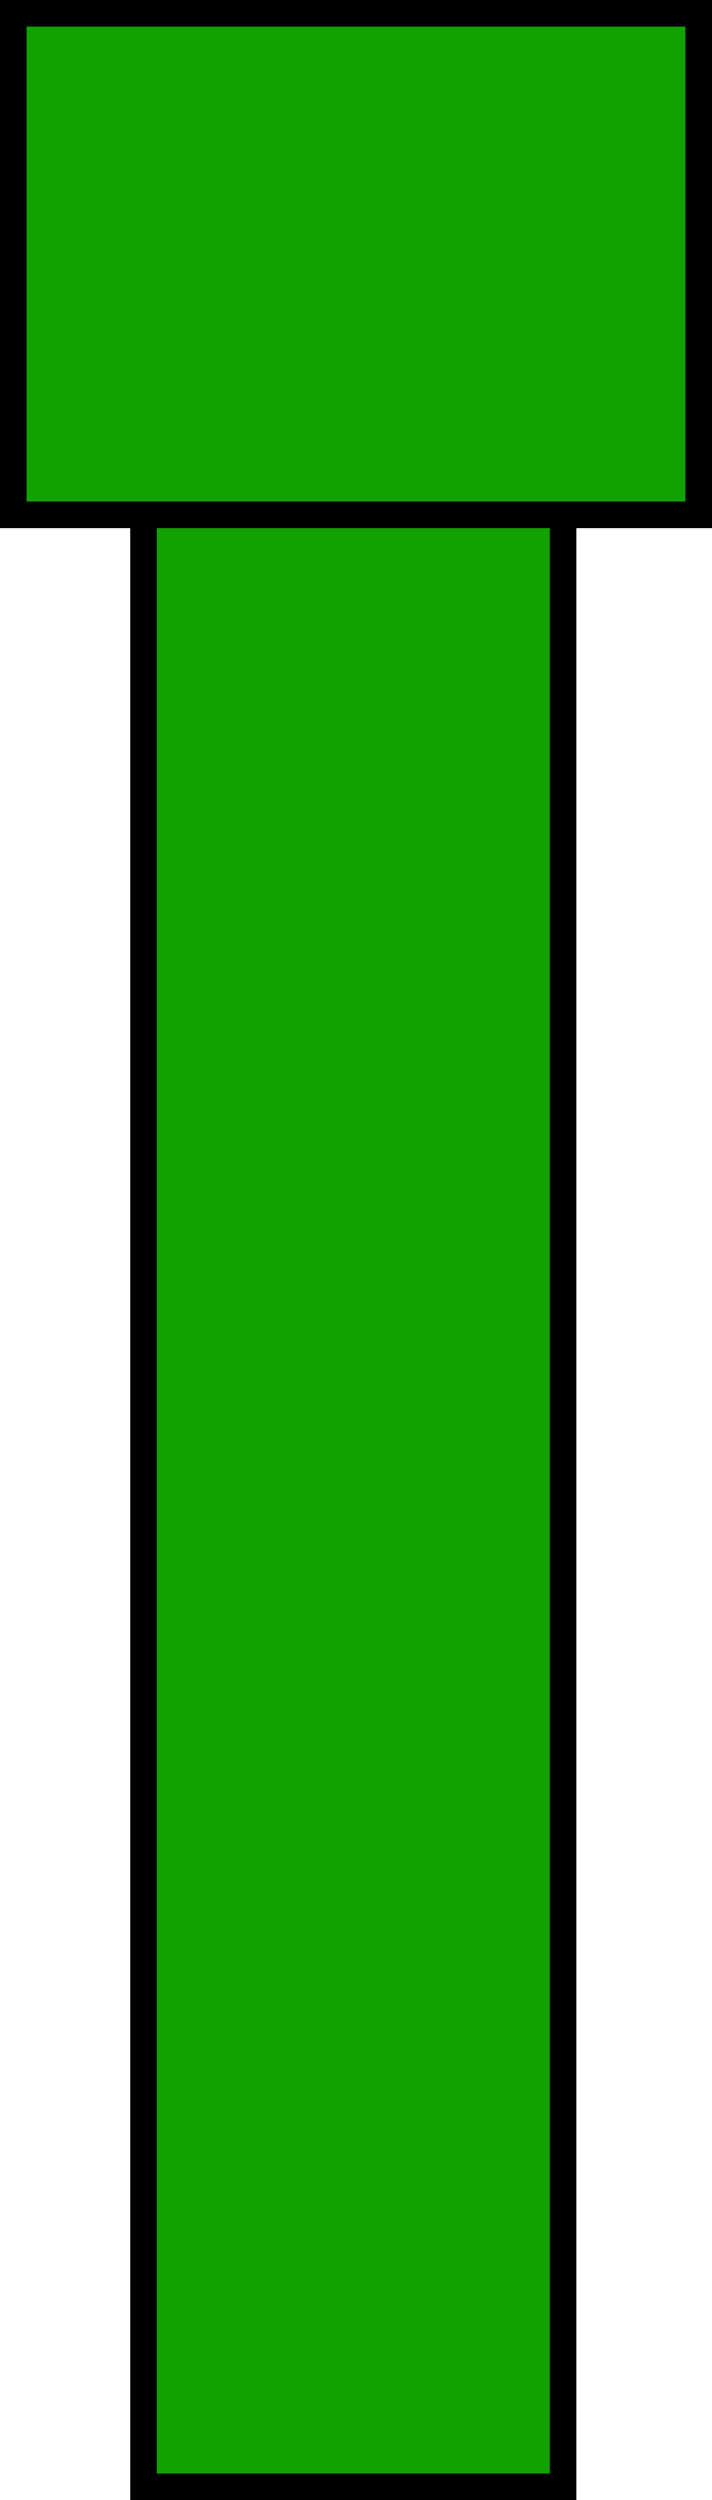 <svg version="1.1" xmlns="http://www.w3.org/2000/svg" xmlns:xlink="http://www.w3.org/1999/xlink" width="66.986" height="234.914" viewBox="0,0,66.986,234.914"><g transform="translate(-205.501,-261.504)"><g data-paper-data="{&quot;isPaintingLayer&quot;:true}" fill="#12a200" fill-rule="nonzero" stroke="#000000" stroke-width="2.5" stroke-linecap="butt" stroke-linejoin="miter" stroke-miterlimit="10" stroke-dasharray="" stroke-dashoffset="0" style="mix-blend-mode: normal"><path d="M258.476,299.883v195.285h-39.474v-195.285z" data-paper-data="{&quot;index&quot;:null}"/><path d="M271.237,262.754v47.125h-64.486v-47.125z" data-paper-data="{&quot;index&quot;:null}"/></g></g></svg>